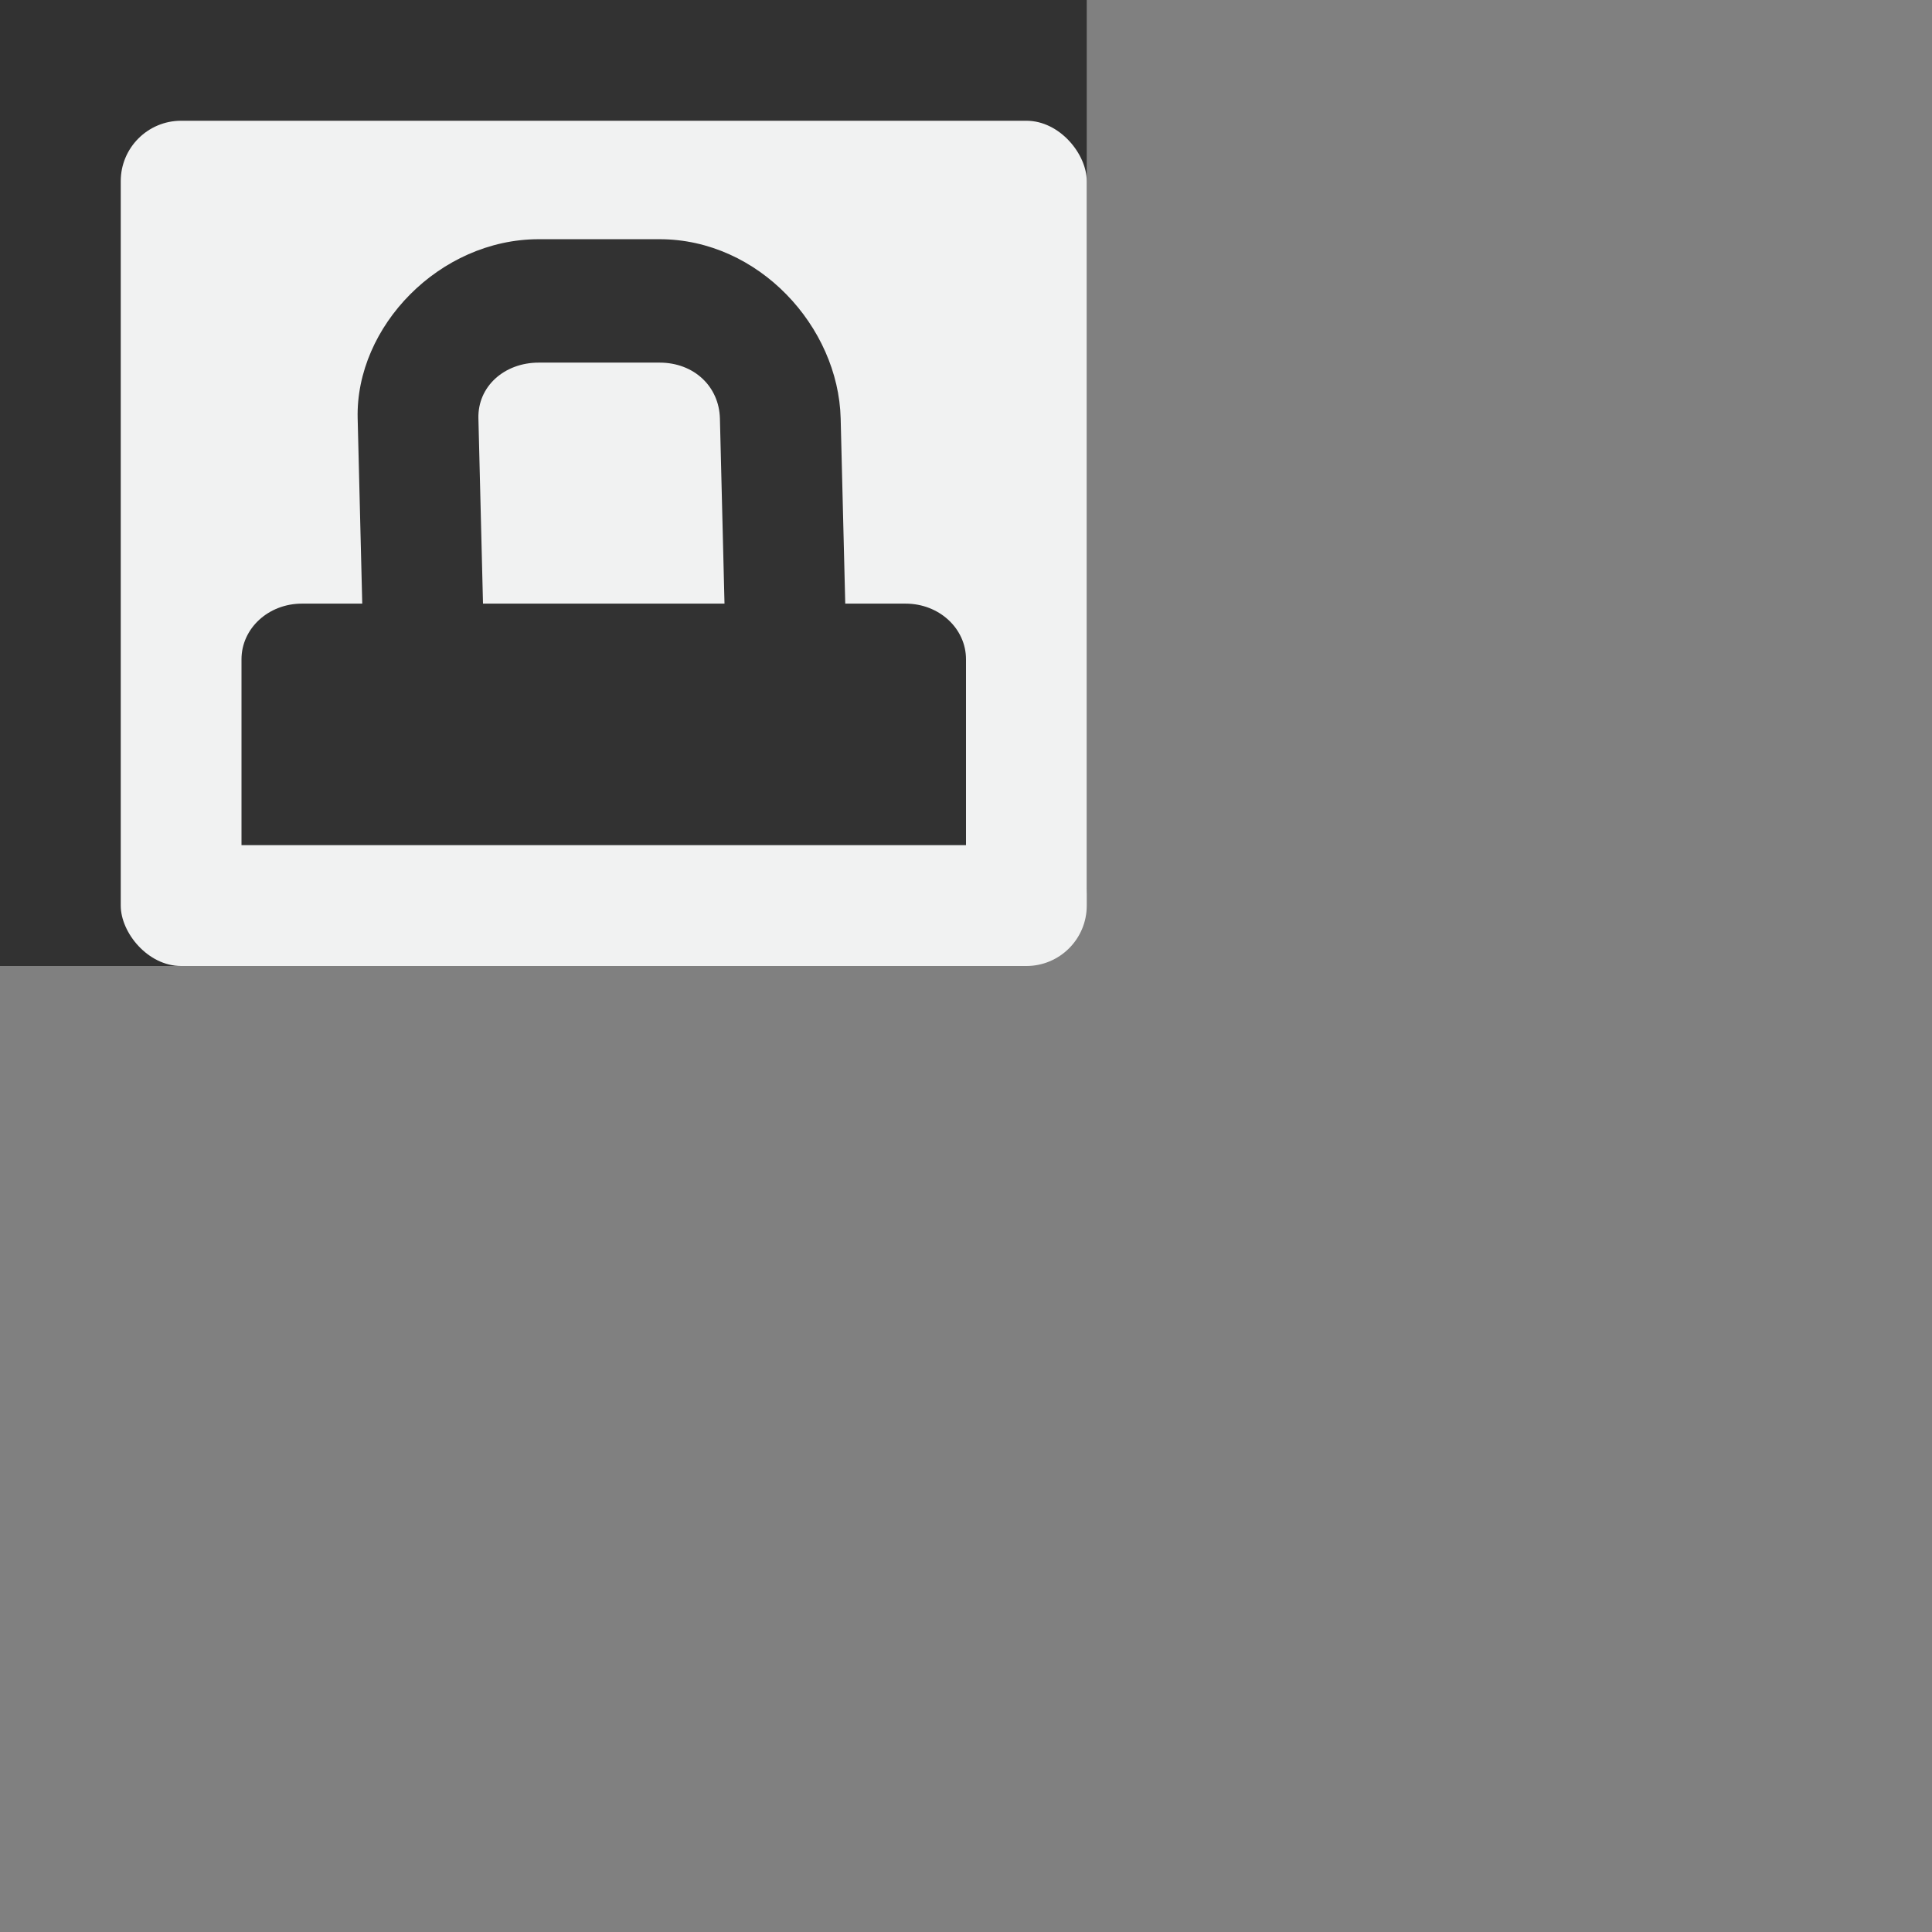 <?xml version="1.0" encoding="UTF-8" standalone="no"?>
<svg id="svg6" xmlns="http://www.w3.org/2000/svg" viewBox="0 0 16 16" version="1.1"><rect x="0" y="0" width="16" height="16" fill="#808080" stroke="none"/><path id="rect4493" style="fill:#323232" d="m8.357 8c0.356 0 0.643-0.286 0.643-0.643v-7.357h-9v8z"/><rect id="rect4491" style="fill:#f1f2f2" transform="scale(-1)" ry=".5" height="7" width="8" y="-8" x="-9"/><path id="path4725" style="color:#f1f2f2;fill:#323232" d="m5.462 1.981c0.822 0 1.481 0.726 1.5 1.484l0.038 1.534h0.5c0.277 0 0.5 0.205 0.5 0.461v1.539h-6v-1.539c0-0.256 0.223-0.461 0.5-0.461h0.5l-0.038-1.534c-0.019-0.76 0.678-1.484 1.5-1.484zm0 1.022h-1c-0.286 0-0.507 0.198-0.5 0.462l0.038 1.534h2l-0.038-1.534c-0.007-0.264-0.214-0.462-0.5-0.462z" overflow="visible"/></svg>
